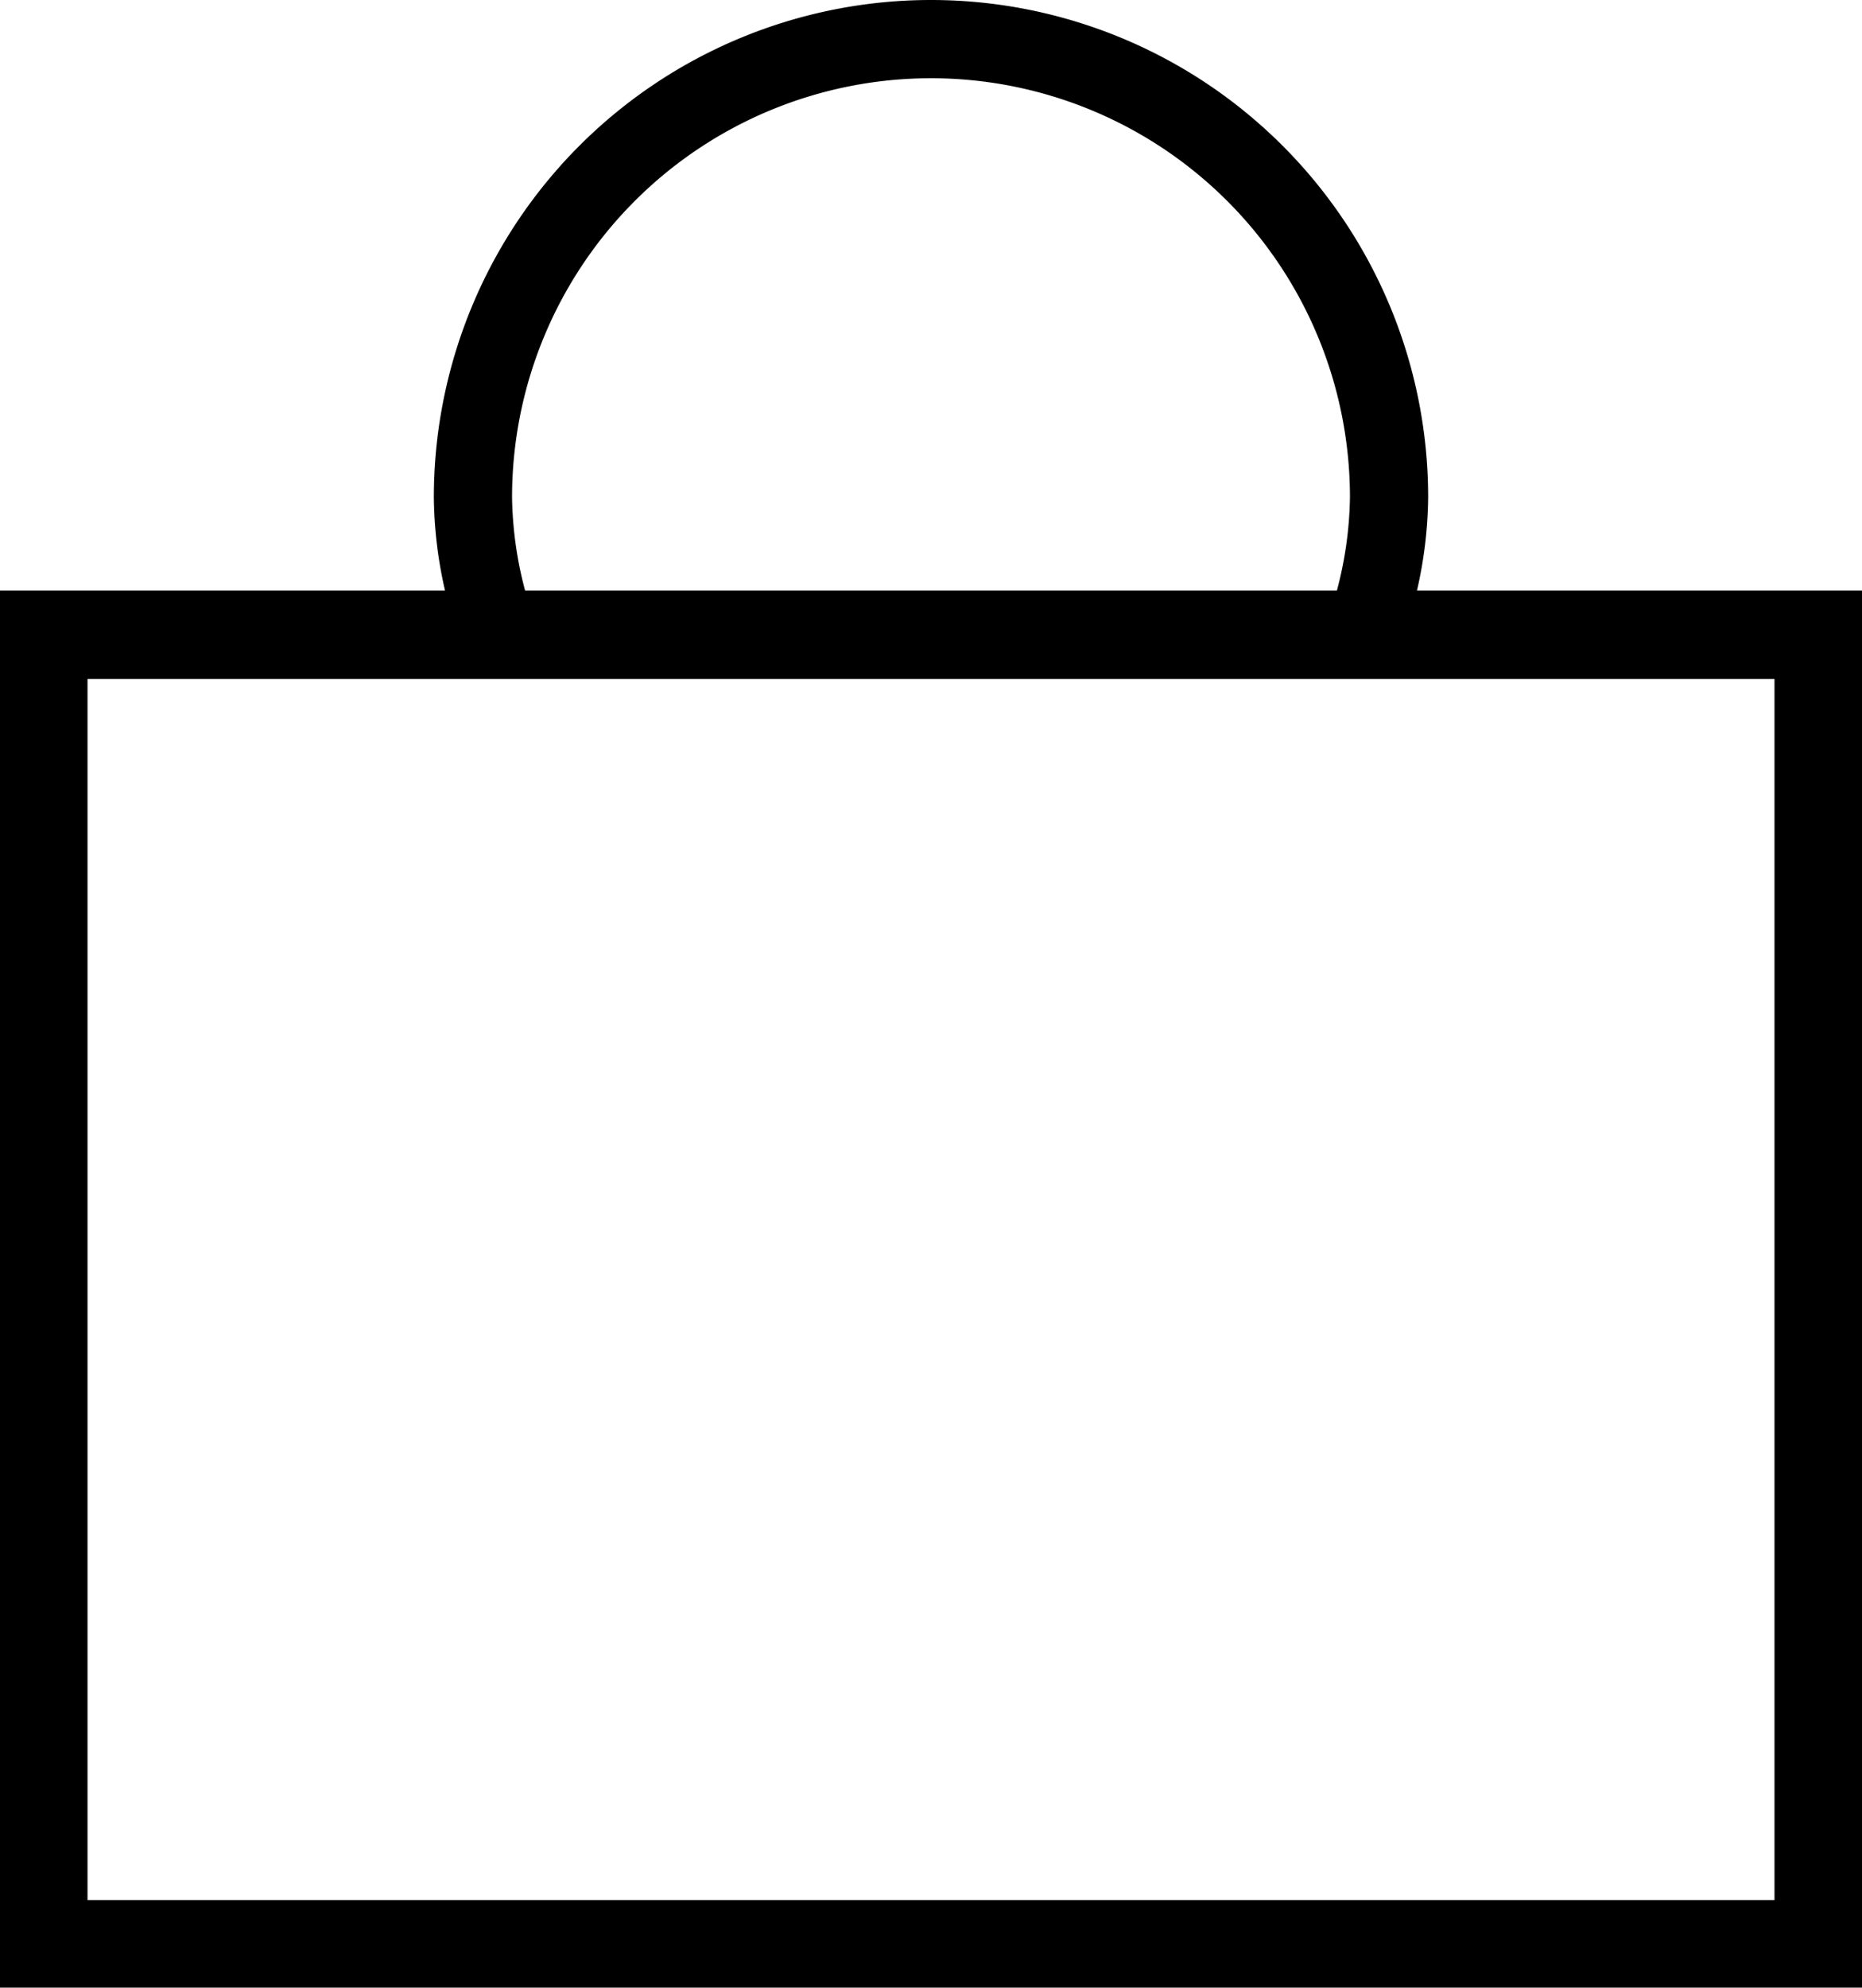 <svg id="Layer_1" data-name="Layer 1" xmlns="http://www.w3.org/2000/svg" viewBox="0 0 20 21.34"><title>BagIcon</title><path d="M15.22,6.34a4.64,4.64,0,0,0,.12-1,5.34,5.34,0,0,0-10.68,0,4.64,4.64,0,0,0,.12,1H0v15H20v-15Zm-9.72-1a4.5,4.5,0,0,1,9,0,4.09,4.09,0,0,1-.14,1H5.64A4.09,4.09,0,0,1,5.5,5.34ZM19.06,20.4H.94V7.29H19.06Z"/></svg>